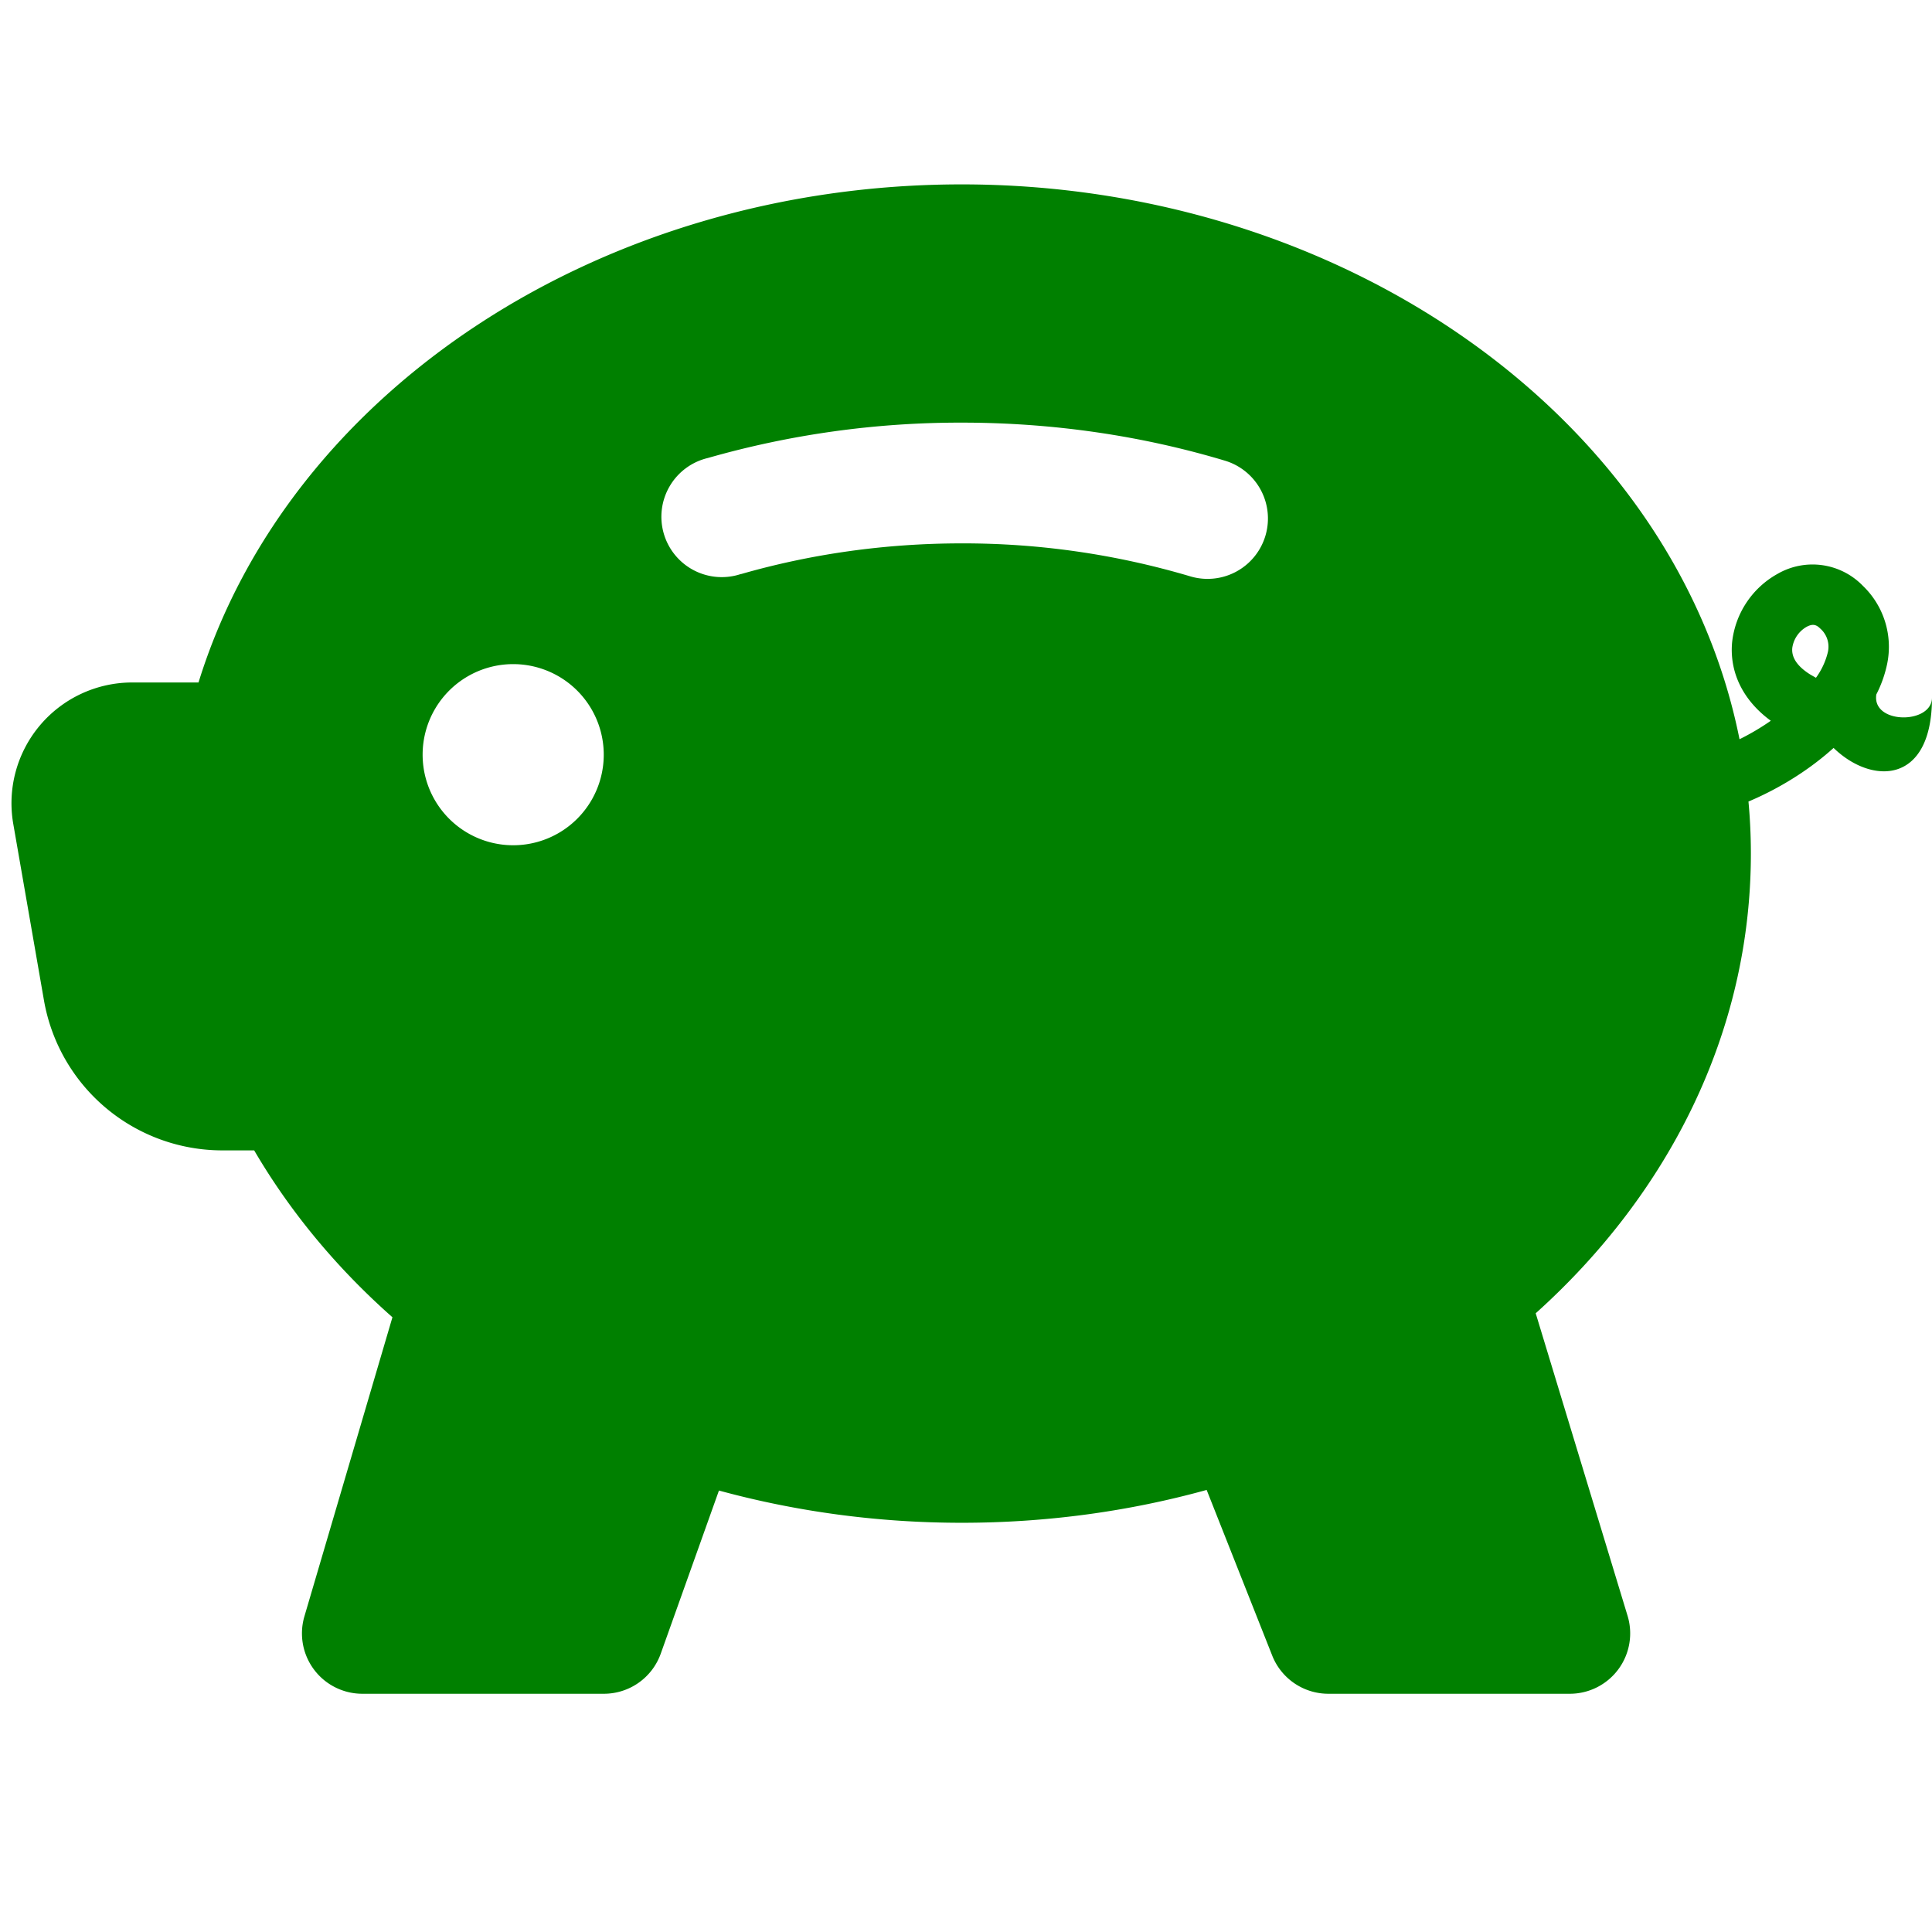 <svg xmlns="http://www.w3.org/2000/svg" width="1024" height="1024" fill="green" class="bi bi-piggy-bank-fill" viewBox="0 0 16 16">
  <path d="M7.964 1.527c-2.977 0-5.571 1.704-6.32 4.125h-.55A1 1 0 0 0 .11 6.824l.254 1.46a1.5 1.5 0 0 0 1.478 1.243h.263c.3.513.688.978 1.145 1.382l-.729 2.477a.5.5 0 0 0 .48.641h2a.5.5 0 0 0 .471-.332l.482-1.351c.635.173 1.31.267 2.011.267.707 0 1.388-.095 2.028-.272l.543 1.372a.5.5 0 0 0 .465.316h2a.5.5 0 0 0 .478-.645l-.761-2.506C13.81 9.895 14.5 8.559 14.5 7.069q0-.218-.02-.431c.261-.11.508-.266.705-.444.315.306.815.306.815-.417 0 .223-.5.223-.461-.026a1 1 0 0 0 .09-.255.7.7 0 0 0-.202-.645.58.58 0 0 0-.707-.098.74.74 0 0 0-.375.562c-.024.243.082.48.32.654a2 2 0 0 1-.259.153c-.534-2.664-3.284-4.595-6.442-4.595m7.173 3.876a.6.6 0 0 1-.098.21l-.044-.025c-.146-.09-.157-.175-.152-.223a.24.24 0 0 1 .117-.173c.049-.027.08-.021.113.012a.2.2 0 0 1 .064.199m-8.999-.65a.5.5 0 1 1-.276-.96A7.6 7.6 0 0 1 7.964 3.5c.763 0 1.497.11 2.18.315a.5.5 0 1 1-.287.958A6.6 6.6 0 0 0 7.964 4.5c-.64 0-1.255.09-1.826.254ZM5 6.25a.75.75 0 1 1-1.5 0 .75.75 0 0 1 1.5 0"/>
</svg>
